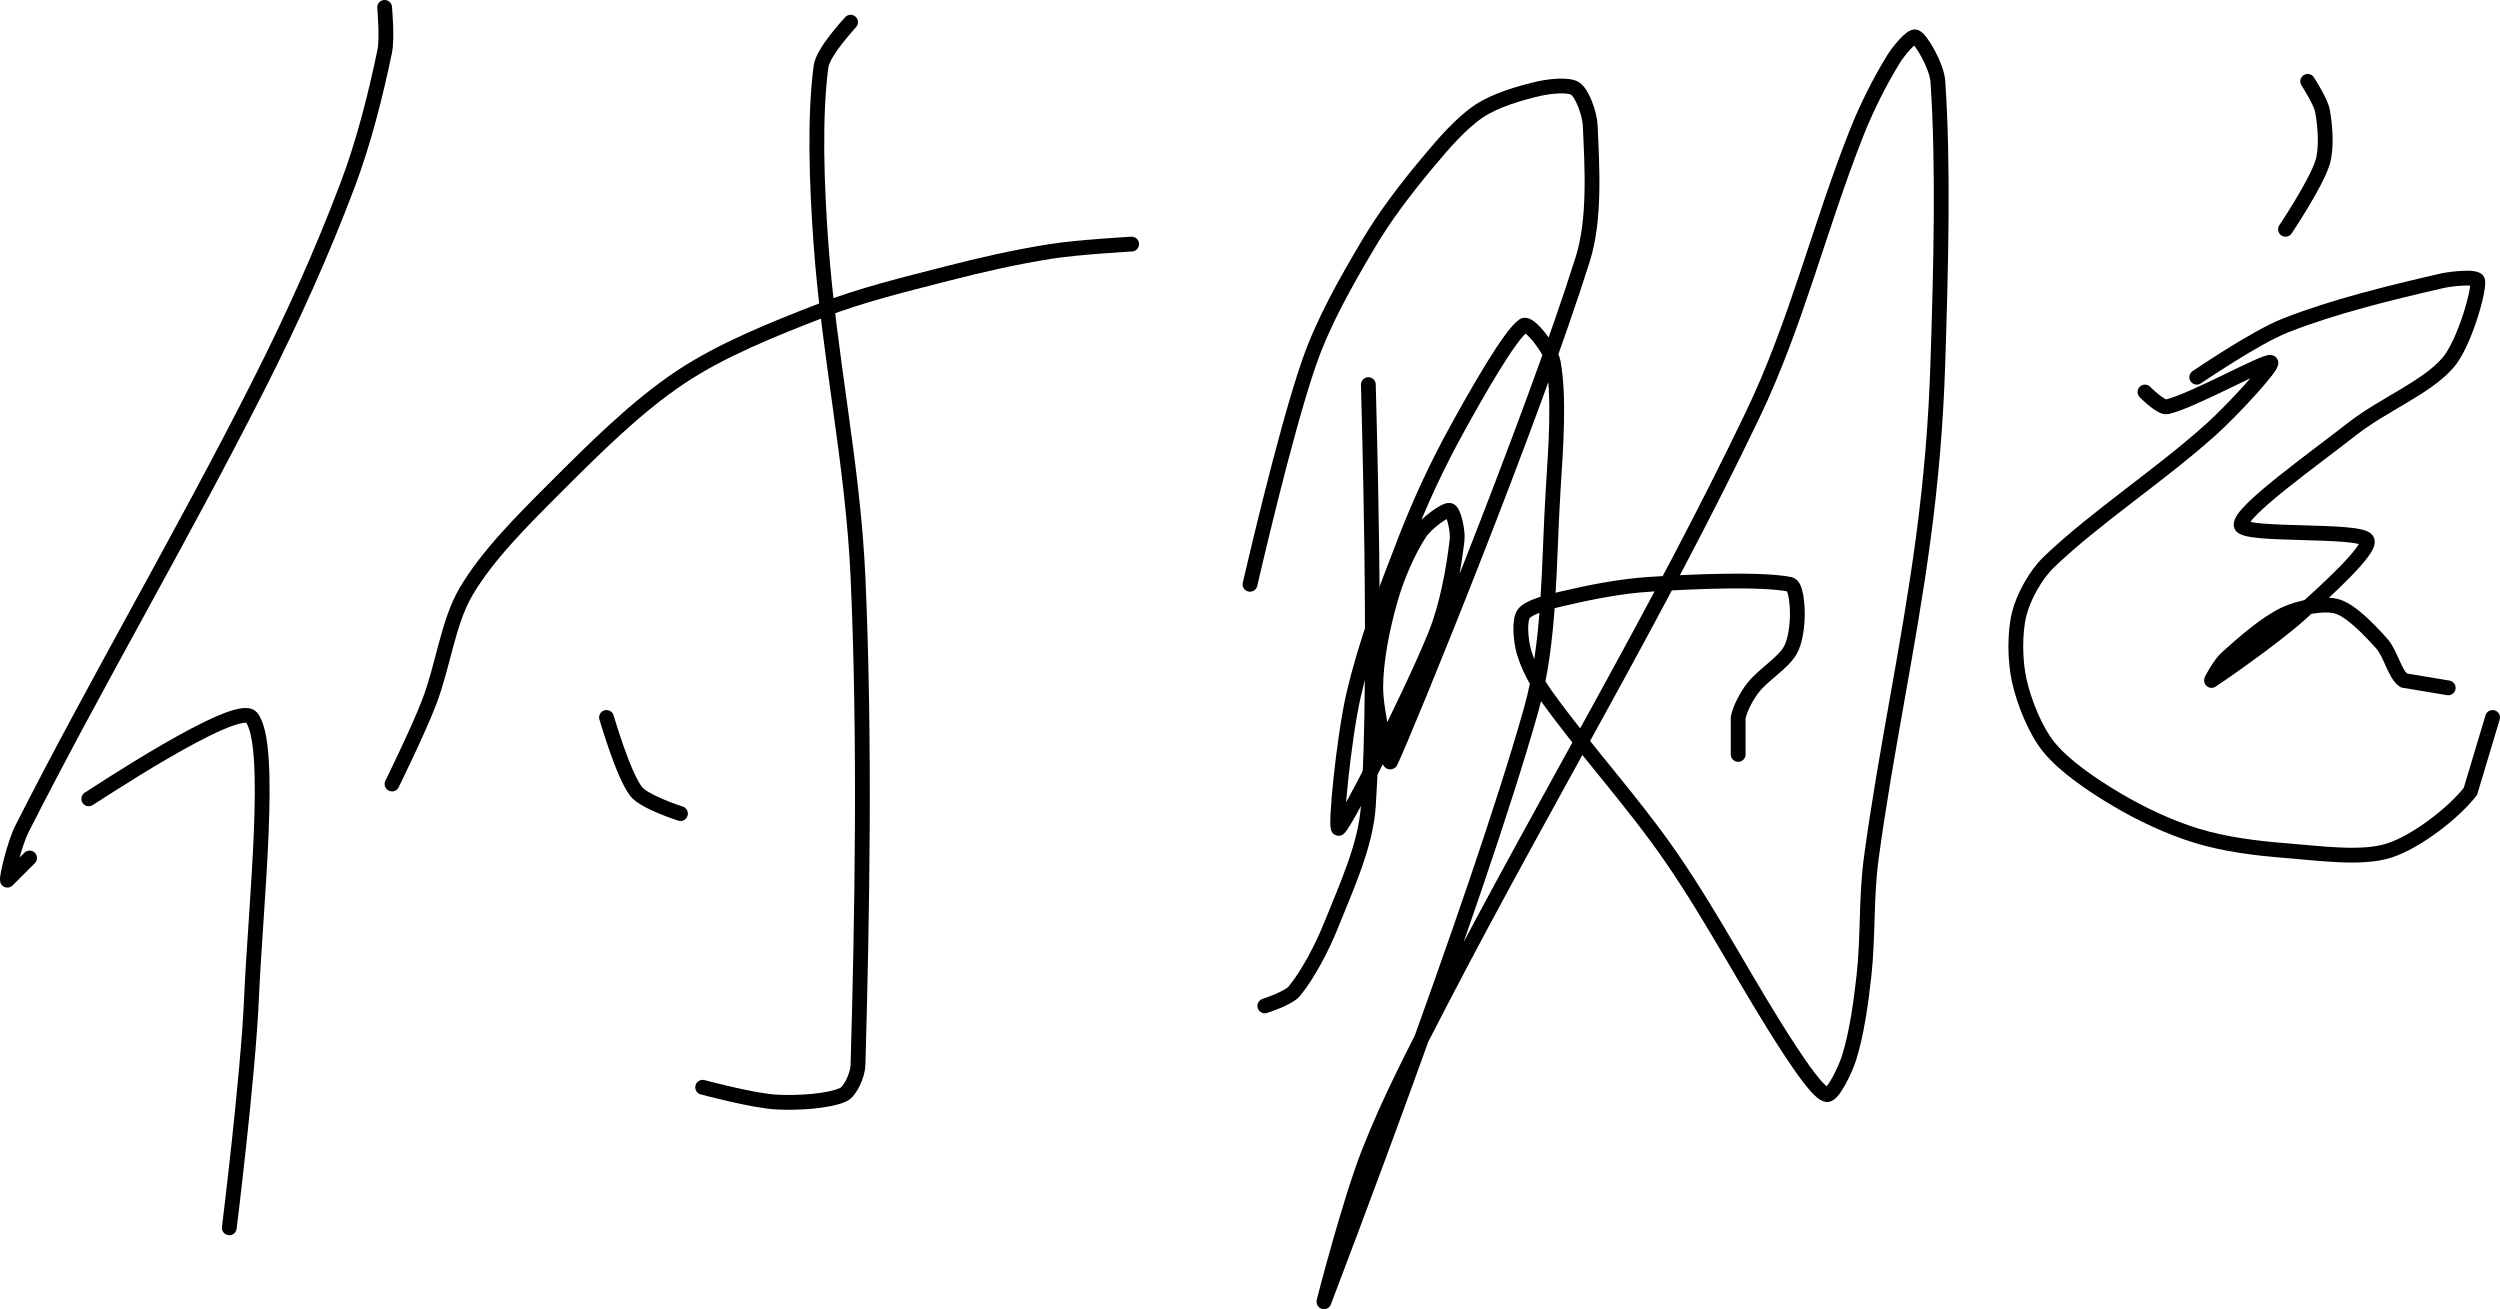 <?xml version="1.0" encoding="UTF-8" standalone="no"?><!DOCTYPE svg PUBLIC "-//W3C//DTD SVG 1.1//EN" "http://www.w3.org/Graphics/SVG/1.1/DTD/svg11.dtd"><svg xmlns="http://www.w3.org/2000/svg" version="1.1" width="338" height="177"><path fill="none" stroke="#000000" stroke-width="2" stroke-linecap="round" stroke-linejoin="round" d="M 52 1 c 0 0.1 0.39 4.12 0 6 c -1.22 5.85 -2.8 12.17 -5 18 c -3.48 9.22 -7.44 17.98 -12 27 c -10.5 20.75 -21.96 40.21 -32 60 c -1.08 2.12 -2.1 6.6 -2 7 l 3 -3"/><path fill="none" stroke="#000000" stroke-width="2" stroke-linecap="round" stroke-linejoin="round" d="M 12 108 c 0.39 -0.19 20.08 -13.35 22 -11 c 2.96 3.63 0.56 25.12 0 38 c -0.46 10.56 -3 31 -3 31"/><path fill="none" stroke="#000000" stroke-width="2" stroke-linecap="round" stroke-linejoin="round" d="M 53 106 c 0.09 -0.19 3.53 -7.18 5 -11 c 1.92 -4.99 2.55 -10.81 5 -15 c 2.86 -4.88 7.64 -9.64 12 -14 c 5.36 -5.36 10.99 -10.99 17 -15 c 5.58 -3.72 12.48 -6.47 19 -9 c 5.49 -2.14 11.14 -3.49 17 -5 c 4.74 -1.22 9.24 -2.24 14 -3 c 3.67 -0.59 11 -1 11 -1"/><path fill="none" stroke="#000000" stroke-width="2" stroke-linecap="round" stroke-linejoin="round" d="M 115 3 c -0.07 0.11 -3.73 3.97 -4 6 c -0.9 6.77 -0.59 15.92 0 24 c 1.1 15.25 4.31 29.73 5 45 c 1 22.26 0.56 46.32 0 66 c -0.04 1.33 -1.03 3.56 -2 4 c -1.97 0.9 -6.15 1.15 -9 1 c -3.21 -0.17 -10 -2 -10 -2"/><path fill="none" stroke="#000000" stroke-width="2" stroke-linecap="round" stroke-linejoin="round" d="M 82 97 c 0.07 0.18 2.23 7.7 4 10 c 1.1 1.43 6 3 6 3"/><path fill="none" stroke="#000000" stroke-width="2" stroke-linecap="round" stroke-linejoin="round" d="M 185 52 c 0 1 1.23 39.02 0 57 c -0.36 5.29 -2.96 10.91 -5 16 c -1.25 3.13 -3.15 6.74 -5 9 c -0.8 0.98 -4 2 -4 2"/><path fill="none" stroke="#000000" stroke-width="2" stroke-linecap="round" stroke-linejoin="round" d="M 169 79 c 0.14 -0.52 4.66 -20.4 8 -30 c 1.92 -5.53 4.98 -10.9 8 -16 c 2.3 -3.88 5.1 -7.53 8 -11 c 2.11 -2.53 4.51 -5.34 7 -7 c 2.15 -1.43 5.42 -2.4 8 -3 c 1.51 -0.35 4.12 -0.63 5 0 c 0.95 0.68 1.93 3.38 2 5 c 0.24 5.43 0.7 12.57 -1 18 c -6.88 21.91 -24.02 63.89 -26 68 c -0.28 0.58 -2 -6.84 -2 -10 c 0 -3.77 0.92 -8.24 2 -12 c 0.87 -3.05 2.4 -6.6 4 -9 c 0.81 -1.22 3.36 -3.13 4 -3 c 0.53 0.11 1.14 2.78 1 4 c -0.46 3.94 -1.36 9.01 -3 13 c -3.57 8.7 -12.08 25.33 -13 26 c -0.58 0.42 0.67 -12.24 2 -18 c 1.63 -7.04 4.29 -14.04 7 -21 c 2.02 -5.2 4.32 -10.14 7 -15 c 2.69 -4.88 7.1 -12.68 9 -14 c 0.73 -0.51 3.69 3.27 4 5 c 0.84 4.6 0.37 11.25 0 17 c -0.65 10.2 -0.35 20.61 -3 30 c -7.44 26.4 -27.49 78.61 -28 80 c -0.13 0.34 3.47 -13.52 6 -20 c 2.82 -7.21 6.3 -13.88 10 -21 c 14.24 -27.39 29.06 -51.97 42 -79 c 5.86 -12.23 8.97 -25.29 14 -38 c 1.39 -3.51 3.16 -7.01 5 -10 c 0.7 -1.14 2.47 -3.26 3 -3 c 0.83 0.42 2.86 4 3 6 c 0.77 11.31 0.42 25.06 0 38 c -0.26 8.2 -0.91 15.85 -2 24 c -1.98 14.74 -5.02 28.37 -7 43 c -0.73 5.38 -0.4 10.63 -1 16 c -0.42 3.74 -0.97 7.69 -2 11 c -0.54 1.72 -2.2 5.1 -3 5 c -1.07 -0.13 -3.57 -3.82 -5 -6 c -5.6 -8.53 -10.15 -17.49 -16 -26 c -5.33 -7.75 -11.69 -14.57 -17 -22 c -1.28 -1.79 -2.47 -4.07 -3 -6 c -0.39 -1.44 -0.63 -4.12 0 -5 c 0.68 -0.95 3.29 -1.6 5 -2 c 3.86 -0.91 7.97 -1.74 12 -2 c 6.29 -0.41 15.23 -0.75 19 0 c 0.82 0.16 1 2.76 1 4 c 0 1.53 -0.25 3.76 -1 5 c -1.03 1.72 -3.64 3.25 -5 5 c -0.86 1.11 -1.71 2.7 -2 4 l 0 5"/><path fill="none" stroke="#000000" stroke-width="2" stroke-linecap="round" stroke-linejoin="round" d="M 312 11 c 0.03 0.07 1.76 2.69 2 4 c 0.37 2.05 0.61 5.04 0 7 c -0.9 2.88 -5 9 -5 9"/><path fill="none" stroke="#000000" stroke-width="2" stroke-linecap="round" stroke-linejoin="round" d="M 290 53 c 0.05 0.04 2.16 2.2 3 2 c 3.55 -0.84 13.33 -6.33 14 -6 c 0.53 0.26 -5.03 6.32 -8 9 c -7.02 6.32 -15.66 11.91 -22 18 c -1.8 1.73 -3.43 4.71 -4 7 c -0.64 2.55 -0.59 6.33 0 9 c 0.65 2.92 2.17 6.74 4 9 c 2.12 2.61 5.83 5.1 9 7 c 3.36 2.01 7.29 3.87 11 5 c 3.73 1.14 7.98 1.69 12 2 c 4.63 0.36 10.27 1.19 14 0 c 3.63 -1.16 8.68 -5.02 11 -8 l 3 -10"/><path fill="none" stroke="#000000" stroke-width="2" stroke-linecap="round" stroke-linejoin="round" d="M 297 51 c 0.21 -0.12 7.84 -5.36 12 -7 c 6.55 -2.58 14.21 -4.43 21 -6 c 1.55 -0.36 4.94 -0.68 5 0 c 0.14 1.59 -1.87 8.49 -4 11 c -2.88 3.39 -8.8 5.7 -13 9 c -5.27 4.14 -15.24 11.18 -15 13 c 0.21 1.57 15.99 0.48 17 2 c 0.79 1.19 -5.72 7.04 -9 10 c -3.65 3.3 -11.51 8.71 -12 9 c -0.12 0.07 1.16 -2.25 2 -3 c 2.32 -2.09 5.33 -4.76 8 -6 c 1.88 -0.88 5.26 -1.53 7 -1 c 1.92 0.59 4.37 3.19 6 5 c 1.22 1.35 1.77 4.18 3 5 l 6 1"/></svg>
